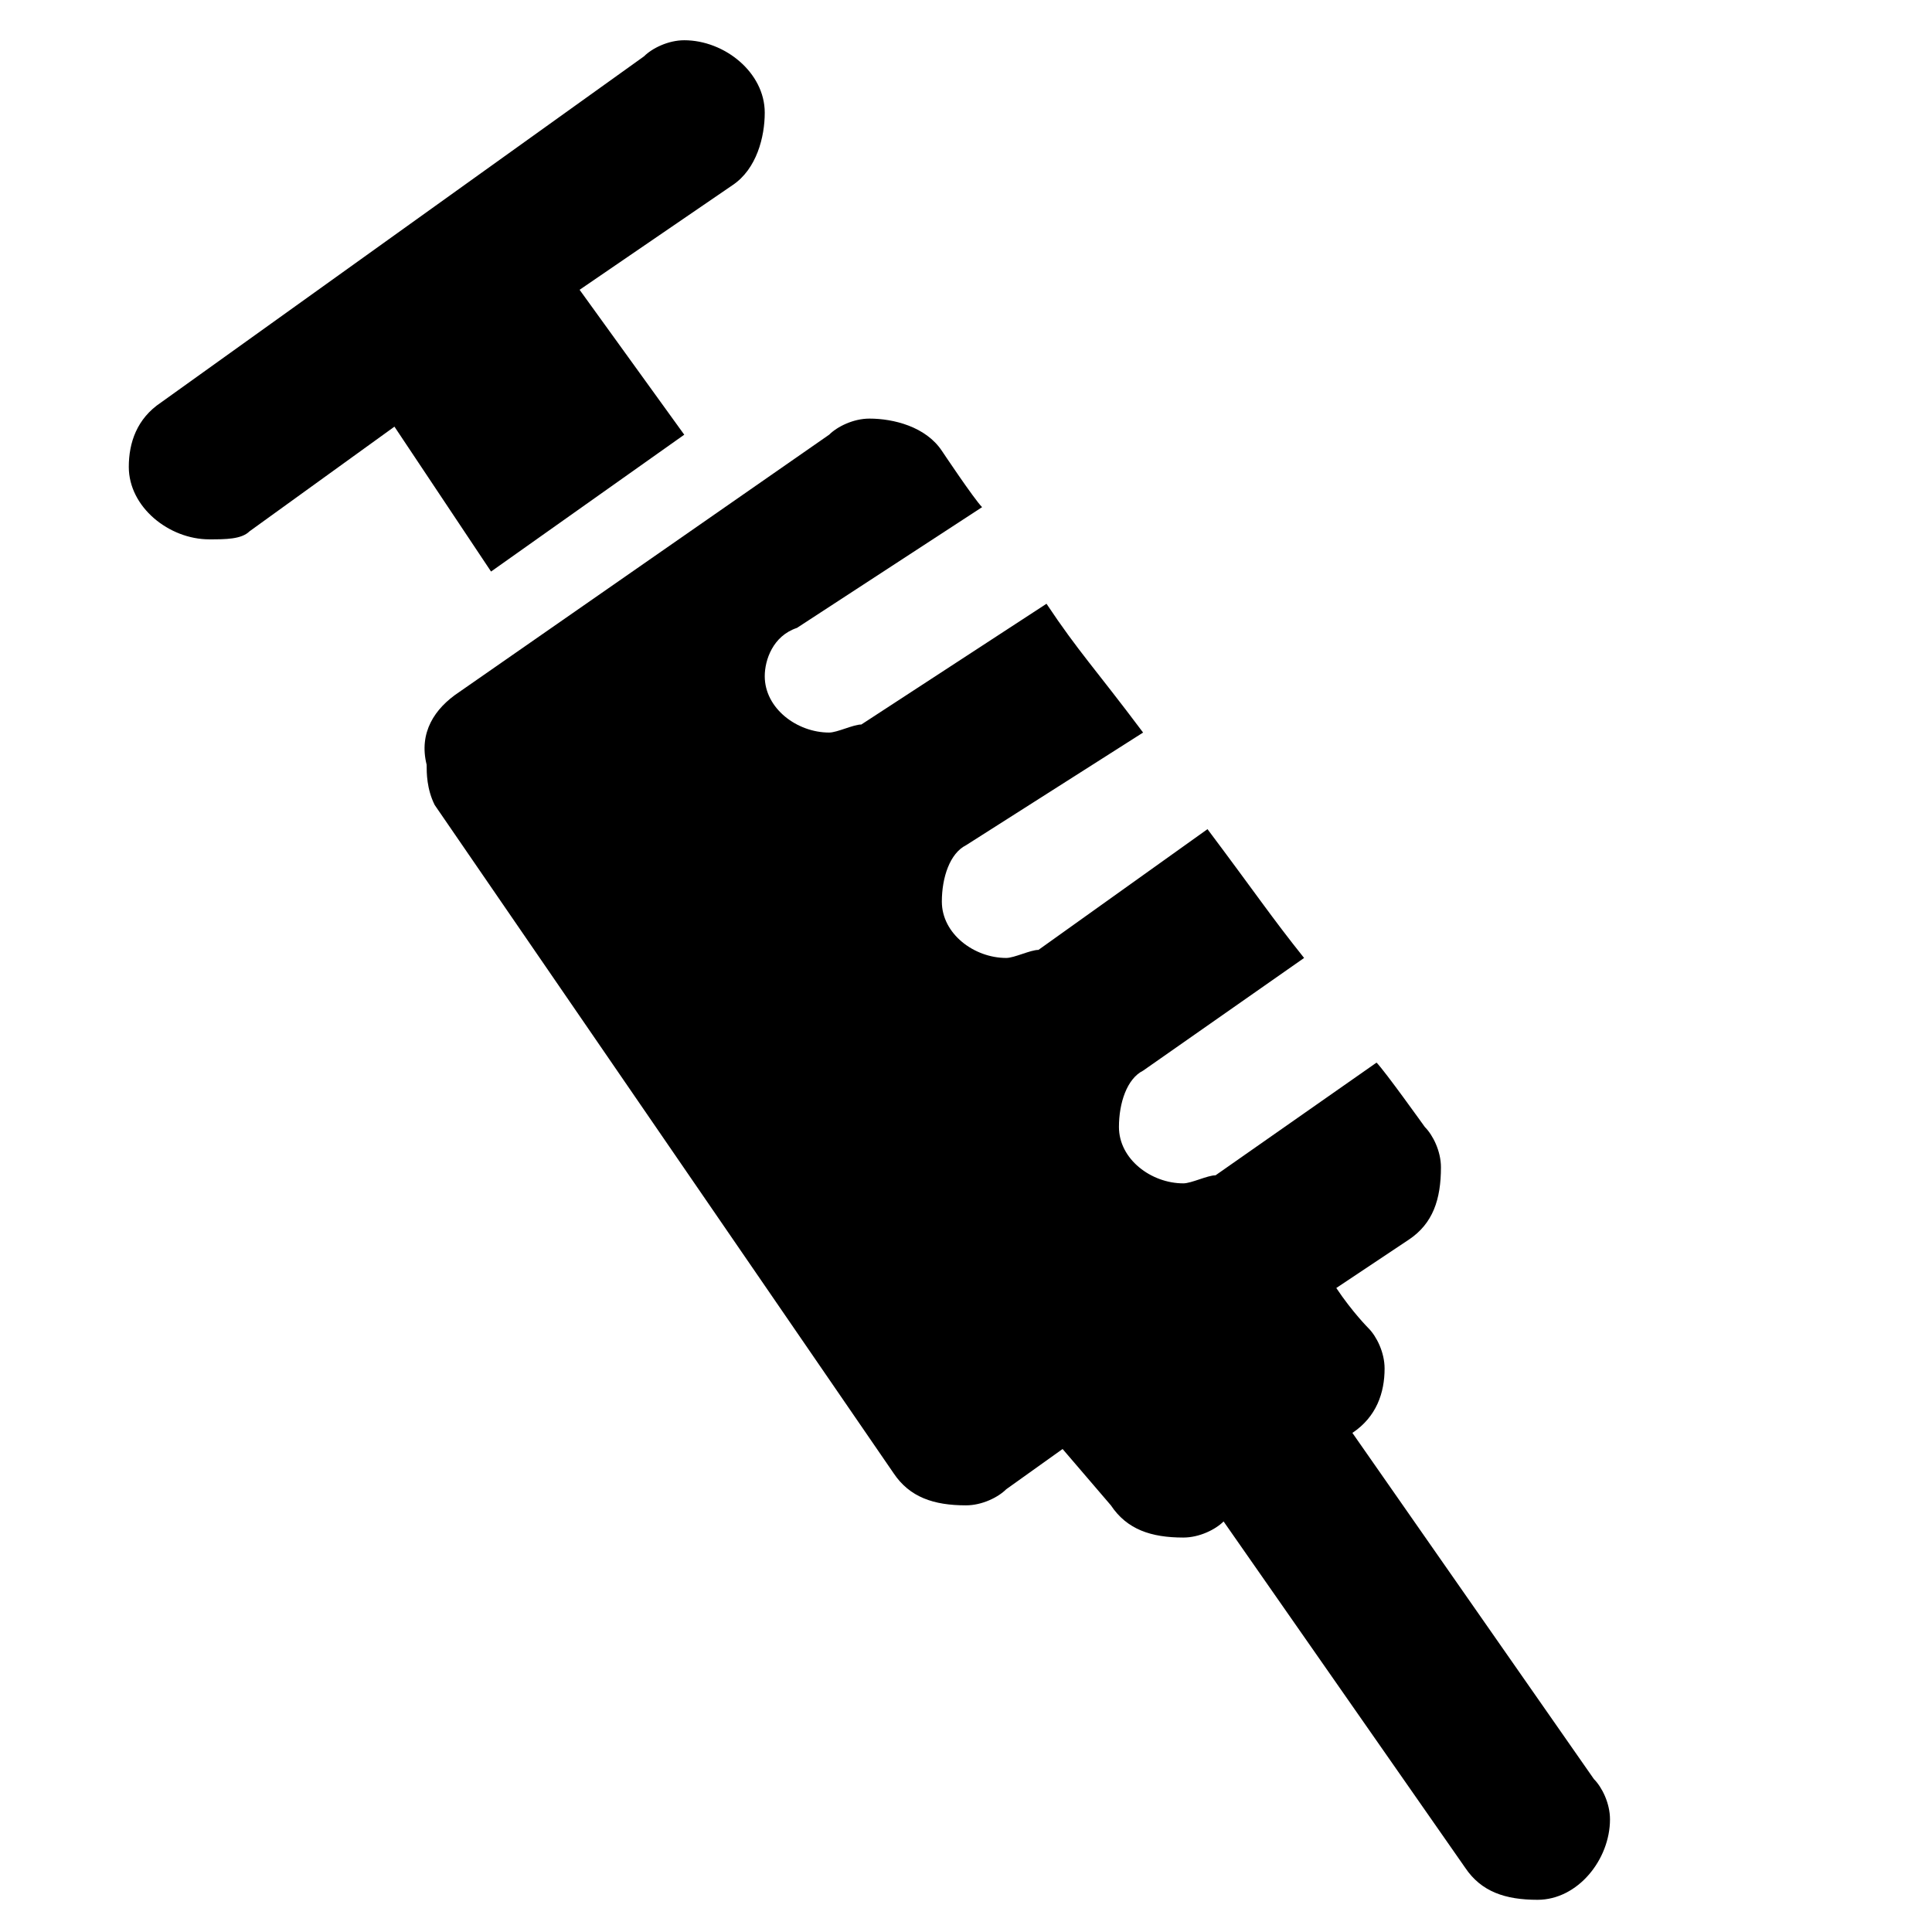 <!-- Generated by IcoMoon.io -->
<svg version="1.1" xmlns="http://www.w3.org/2000/svg" width="24" height="24" viewBox="0 0 24 24">
<title>vaccine</title>
<path d="M2 5l6-4.3c0.1-0.1 0.3-0.2 0.5-0.2 0.5 0 1 0.4 1 0.9 0 0.3-0.1 0.7-0.4 0.9l-1.9 1.3 1.3 1.8-2.4 1.7-1.2-1.8-1.8 1.3c-0.1 0.1-0.3 0.1-0.5 0.1-0.5 0-1-0.4-1-0.9 0-0.3 0.1-0.6 0.4-0.8z"></path>
<path d="M5.7 8.6l4.6-3.2c0.1-0.1 0.3-0.2 0.5-0.2 0.3 0 0.7 0.1 0.9 0.4 0 0 0.4 0.6 0.5 0.7l-2.3 1.5c-0.3 0.1-0.4 0.4-0.4 0.6 0 0.4 0.4 0.7 0.8 0.7 0.1 0 0.3-0.1 0.4-0.1l2.3-1.5c0.4 0.6 0.6 0.8 1.2 1.6l-2.2 1.4c-0.2 0.1-0.3 0.4-0.3 0.7 0 0.4 0.4 0.7 0.8 0.7 0.1 0 0.3-0.1 0.4-0.1l2.1-1.5c0.6 0.8 0.8 1.1 1.2 1.6l-2 1.4c-0.2 0.1-0.3 0.4-0.3 0.7 0 0.4 0.4 0.7 0.8 0.7 0.1 0 0.3-0.1 0.4-0.1l2-1.4c0.1 0.1 0.6 0.8 0.6 0.8 0.1 0.1 0.2 0.3 0.2 0.5 0 0.4-0.1 0.7-0.4 0.9l-0.9 0.6c0.2 0.3 0.4 0.5 0.4 0.5 0.1 0.1 0.2 0.3 0.2 0.5 0 0.3-0.1 0.6-0.4 0.8l3 4.3c0.1 0.1 0.2 0.3 0.2 0.5 0 0.5-0.4 1-0.9 1-0.4 0-0.7-0.1-0.9-0.4l-3-4.3c-0.1 0.1-0.3 0.2-0.5 0.2-0.4 0-0.7-0.1-0.9-0.4l-0.6-0.7-0.7 0.5c-0.1 0.1-0.3 0.2-0.5 0.2-0.4 0-0.7-0.1-0.9-0.4l-5.7-8.3c-0.1-0.2-0.1-0.4-0.1-0.5-0.1-0.4 0.1-0.7 0.4-0.9z"></path>
</svg>

